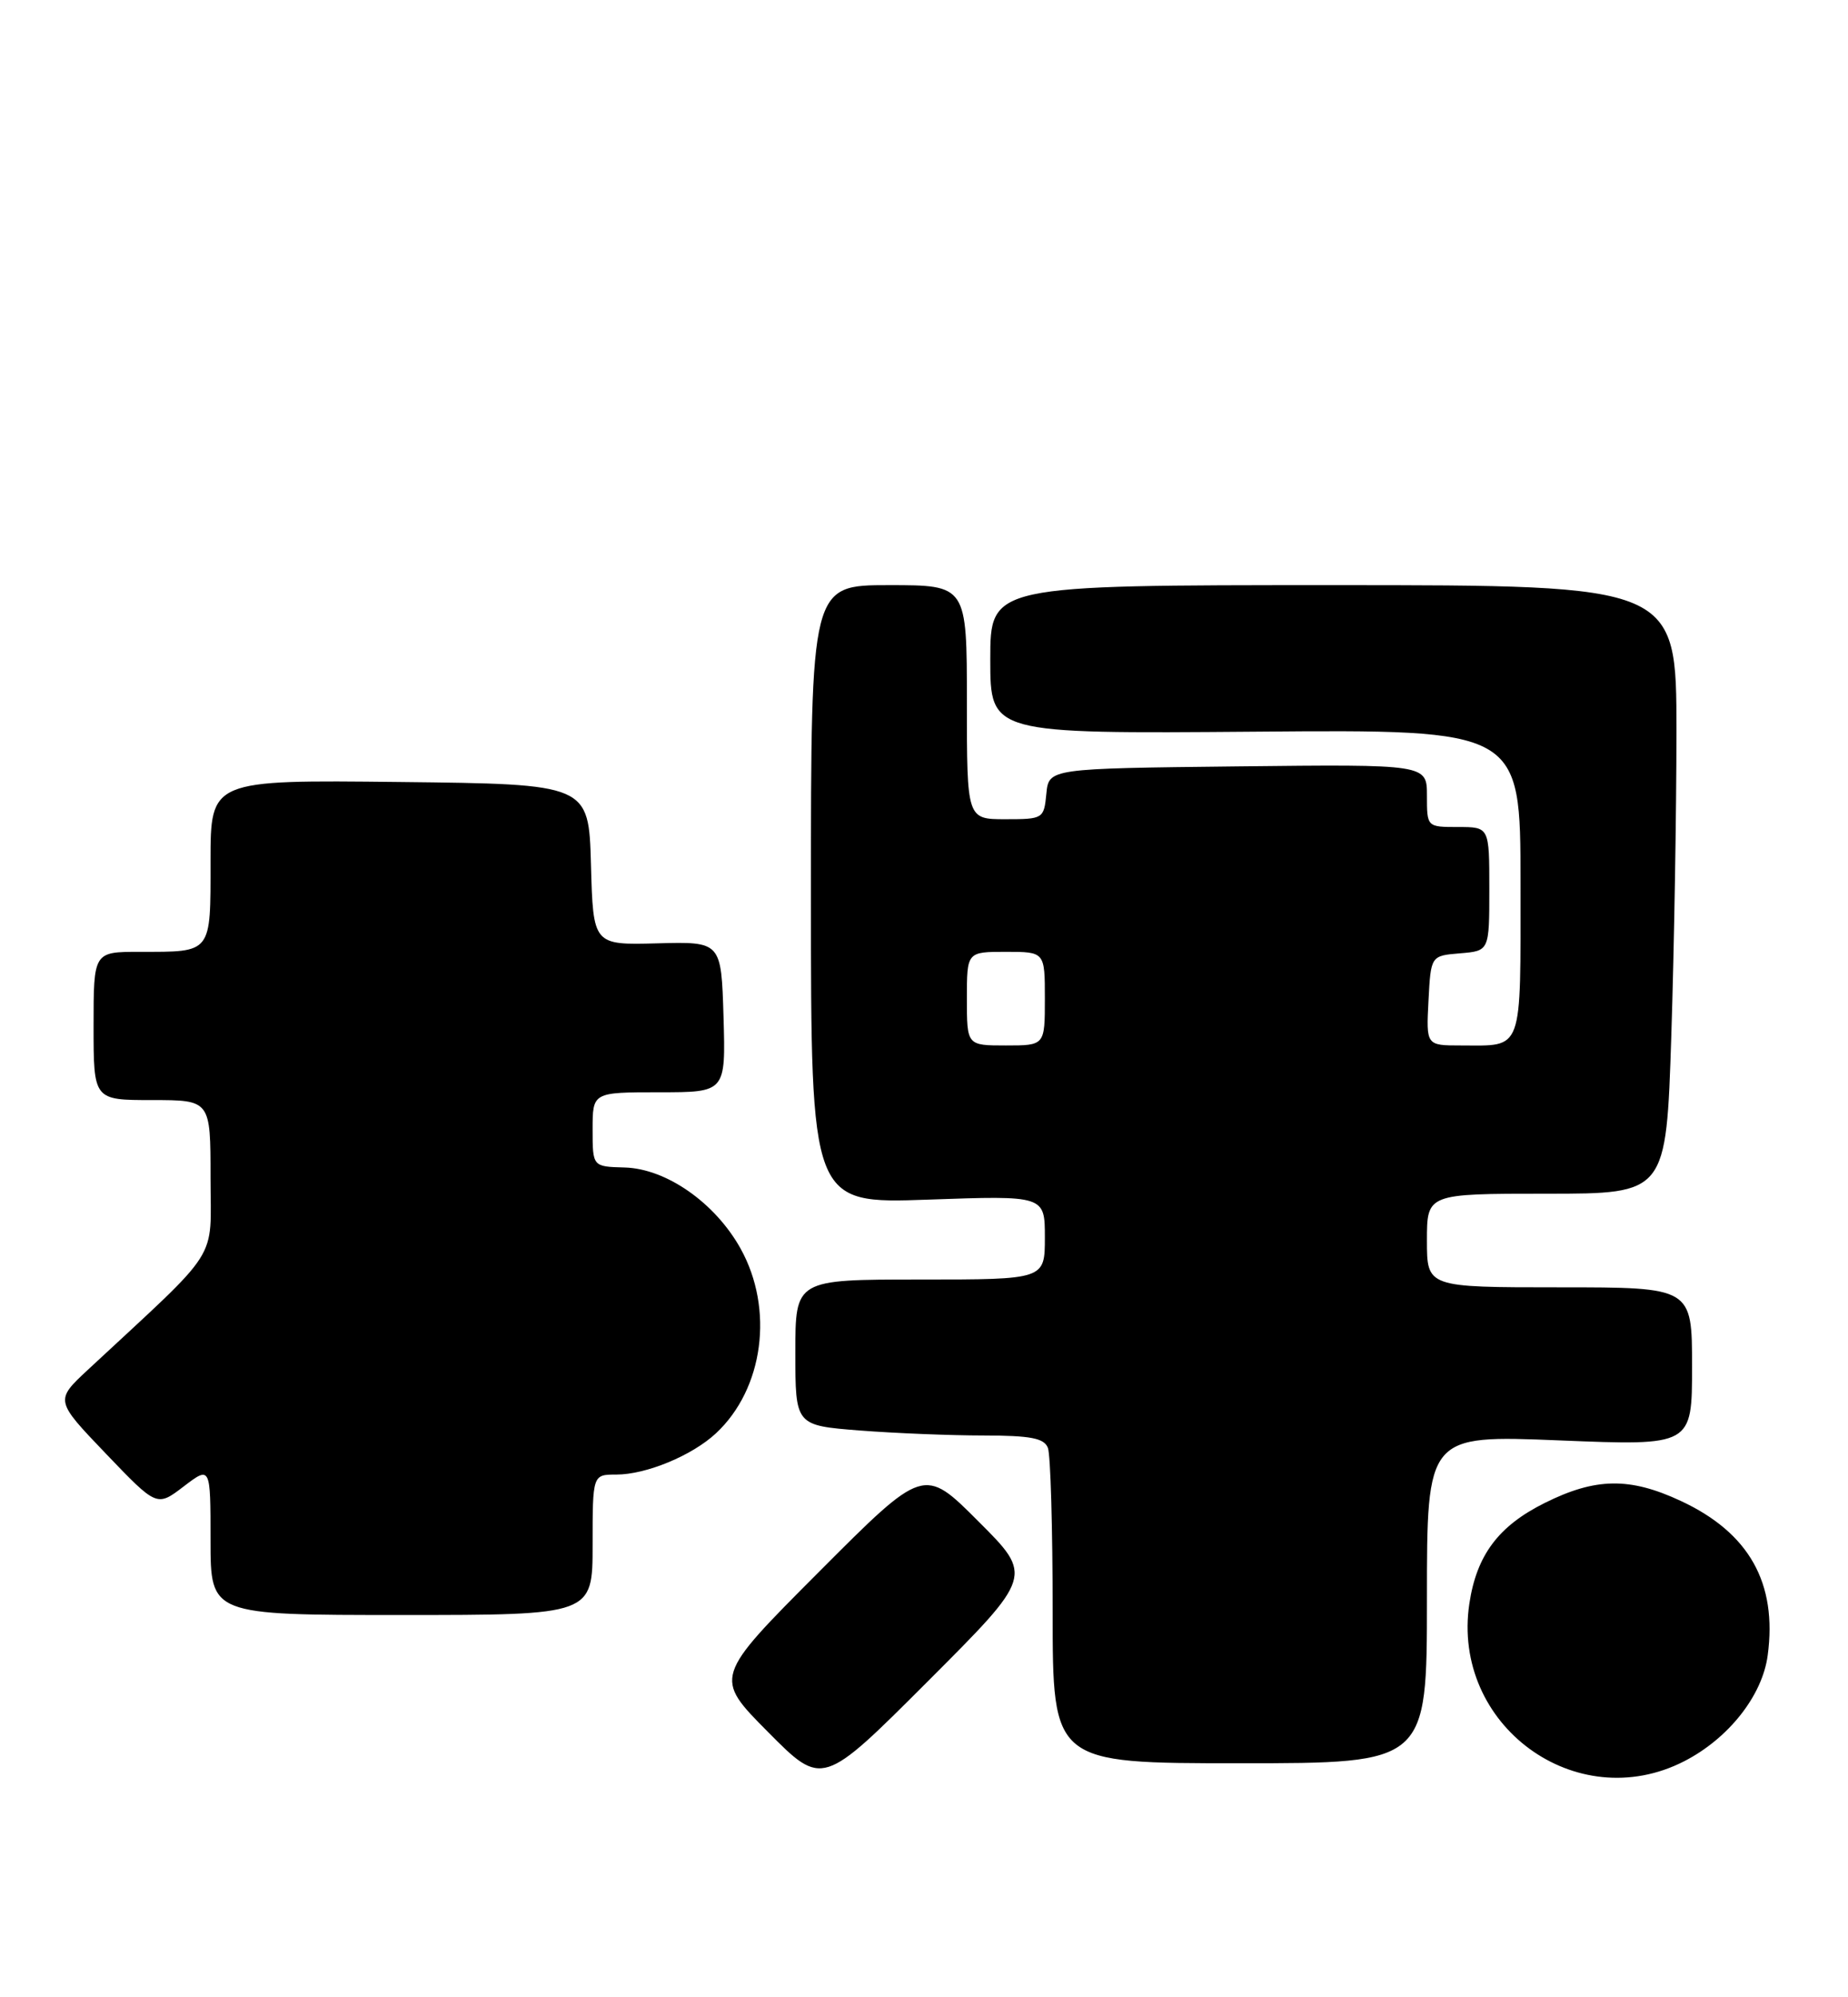 <?xml version="1.0" encoding="UTF-8" standalone="no"?>
<!DOCTYPE svg PUBLIC "-//W3C//DTD SVG 1.1//EN" "http://www.w3.org/Graphics/SVG/1.1/DTD/svg11.dtd" >
<svg xmlns="http://www.w3.org/2000/svg" xmlns:xlink="http://www.w3.org/1999/xlink" version="1.1" viewBox="0 0 237 256">
 <g >
 <path fill="currentColor"
d=" M 125.48 195.00 C 118.48 187.99 118.48 187.99 105.01 201.49 C 91.54 214.99 91.54 214.99 98.50 222.00 C 105.47 229.02 105.47 229.02 118.98 215.51 C 132.49 202.00 132.49 202.00 125.48 195.00 Z  M 215.98 225.75 C 221.67 222.84 226.01 217.35 226.70 212.18 C 227.95 202.90 224.32 196.45 215.54 192.37 C 209.00 189.32 204.62 189.39 198.10 192.64 C 192.17 195.59 189.37 199.33 188.44 205.54 C 186.11 221.09 202.11 232.84 215.98 225.75 Z  M 183.00 204.96 C 183.00 183.93 183.00 183.93 200.00 184.62 C 217.00 185.31 217.00 185.31 217.00 175.15 C 217.00 165.00 217.00 165.00 200.00 165.00 C 183.00 165.00 183.00 165.00 183.00 159.00 C 183.00 153.00 183.00 153.00 198.34 153.00 C 213.68 153.00 213.68 153.00 214.34 132.75 C 214.70 121.61 215.00 104.06 215.00 93.75 C 215.00 75.00 215.00 75.00 171.00 75.00 C 127.00 75.00 127.00 75.00 127.00 84.53 C 127.00 94.05 127.00 94.05 161.00 93.78 C 195.00 93.50 195.00 93.50 195.00 113.14 C 195.00 135.15 195.42 134.00 187.37 134.00 C 182.90 134.00 182.90 134.00 183.20 128.25 C 183.50 122.50 183.50 122.50 187.25 122.19 C 191.00 121.88 191.00 121.88 191.00 113.94 C 191.00 106.00 191.00 106.00 187.00 106.00 C 183.00 106.00 183.00 106.00 183.00 101.98 C 183.00 97.96 183.00 97.96 158.75 98.23 C 134.50 98.50 134.50 98.50 134.19 101.75 C 133.88 104.94 133.78 105.00 128.94 105.00 C 124.00 105.00 124.00 105.00 124.00 90.00 C 124.00 75.00 124.00 75.00 114.00 75.00 C 104.00 75.00 104.00 75.00 104.00 114.65 C 104.00 154.29 104.00 154.29 119.00 153.76 C 134.00 153.23 134.00 153.23 134.00 158.61 C 134.00 164.00 134.00 164.00 118.00 164.00 C 102.00 164.00 102.00 164.00 102.00 173.35 C 102.00 182.70 102.00 182.70 110.25 183.35 C 114.79 183.70 121.94 183.99 126.14 183.99 C 132.19 184.00 133.91 184.33 134.39 185.58 C 134.73 186.45 135.00 195.90 135.00 206.58 C 135.00 226.00 135.00 226.00 159.00 226.00 C 183.00 226.00 183.00 226.00 183.00 204.96 Z  M 76.00 198.00 C 76.00 189.00 76.00 189.00 79.03 189.00 C 82.87 189.00 88.77 186.56 91.83 183.70 C 97.93 178.01 99.29 167.80 94.98 160.04 C 91.71 154.16 85.44 149.78 80.09 149.64 C 76.00 149.53 76.00 149.53 76.00 144.77 C 76.00 140.00 76.00 140.00 84.54 140.00 C 93.07 140.00 93.07 140.00 92.79 130.34 C 92.50 120.69 92.50 120.69 84.29 120.91 C 76.07 121.13 76.07 121.13 75.79 110.81 C 75.50 100.50 75.50 100.50 51.25 100.23 C 27.00 99.96 27.00 99.96 27.00 110.38 C 27.00 122.30 27.24 122.00 17.92 122.00 C 12.00 122.00 12.00 122.00 12.00 131.50 C 12.00 141.00 12.00 141.00 19.50 141.00 C 27.00 141.00 27.00 141.00 27.00 150.93 C 27.00 161.94 28.55 159.51 11.27 175.57 C 7.05 179.50 7.05 179.50 13.58 186.32 C 20.12 193.15 20.12 193.15 23.56 190.52 C 27.00 187.90 27.00 187.90 27.00 197.45 C 27.00 207.00 27.00 207.00 51.50 207.00 C 76.00 207.00 76.00 207.00 76.00 198.00 Z  M 124.00 128.00 C 124.00 122.00 124.00 122.00 129.00 122.00 C 134.00 122.00 134.00 122.00 134.00 128.00 C 134.00 134.00 134.00 134.00 129.00 134.00 C 124.00 134.00 124.00 134.00 124.00 128.00 Z "/>
</g>
</svg>